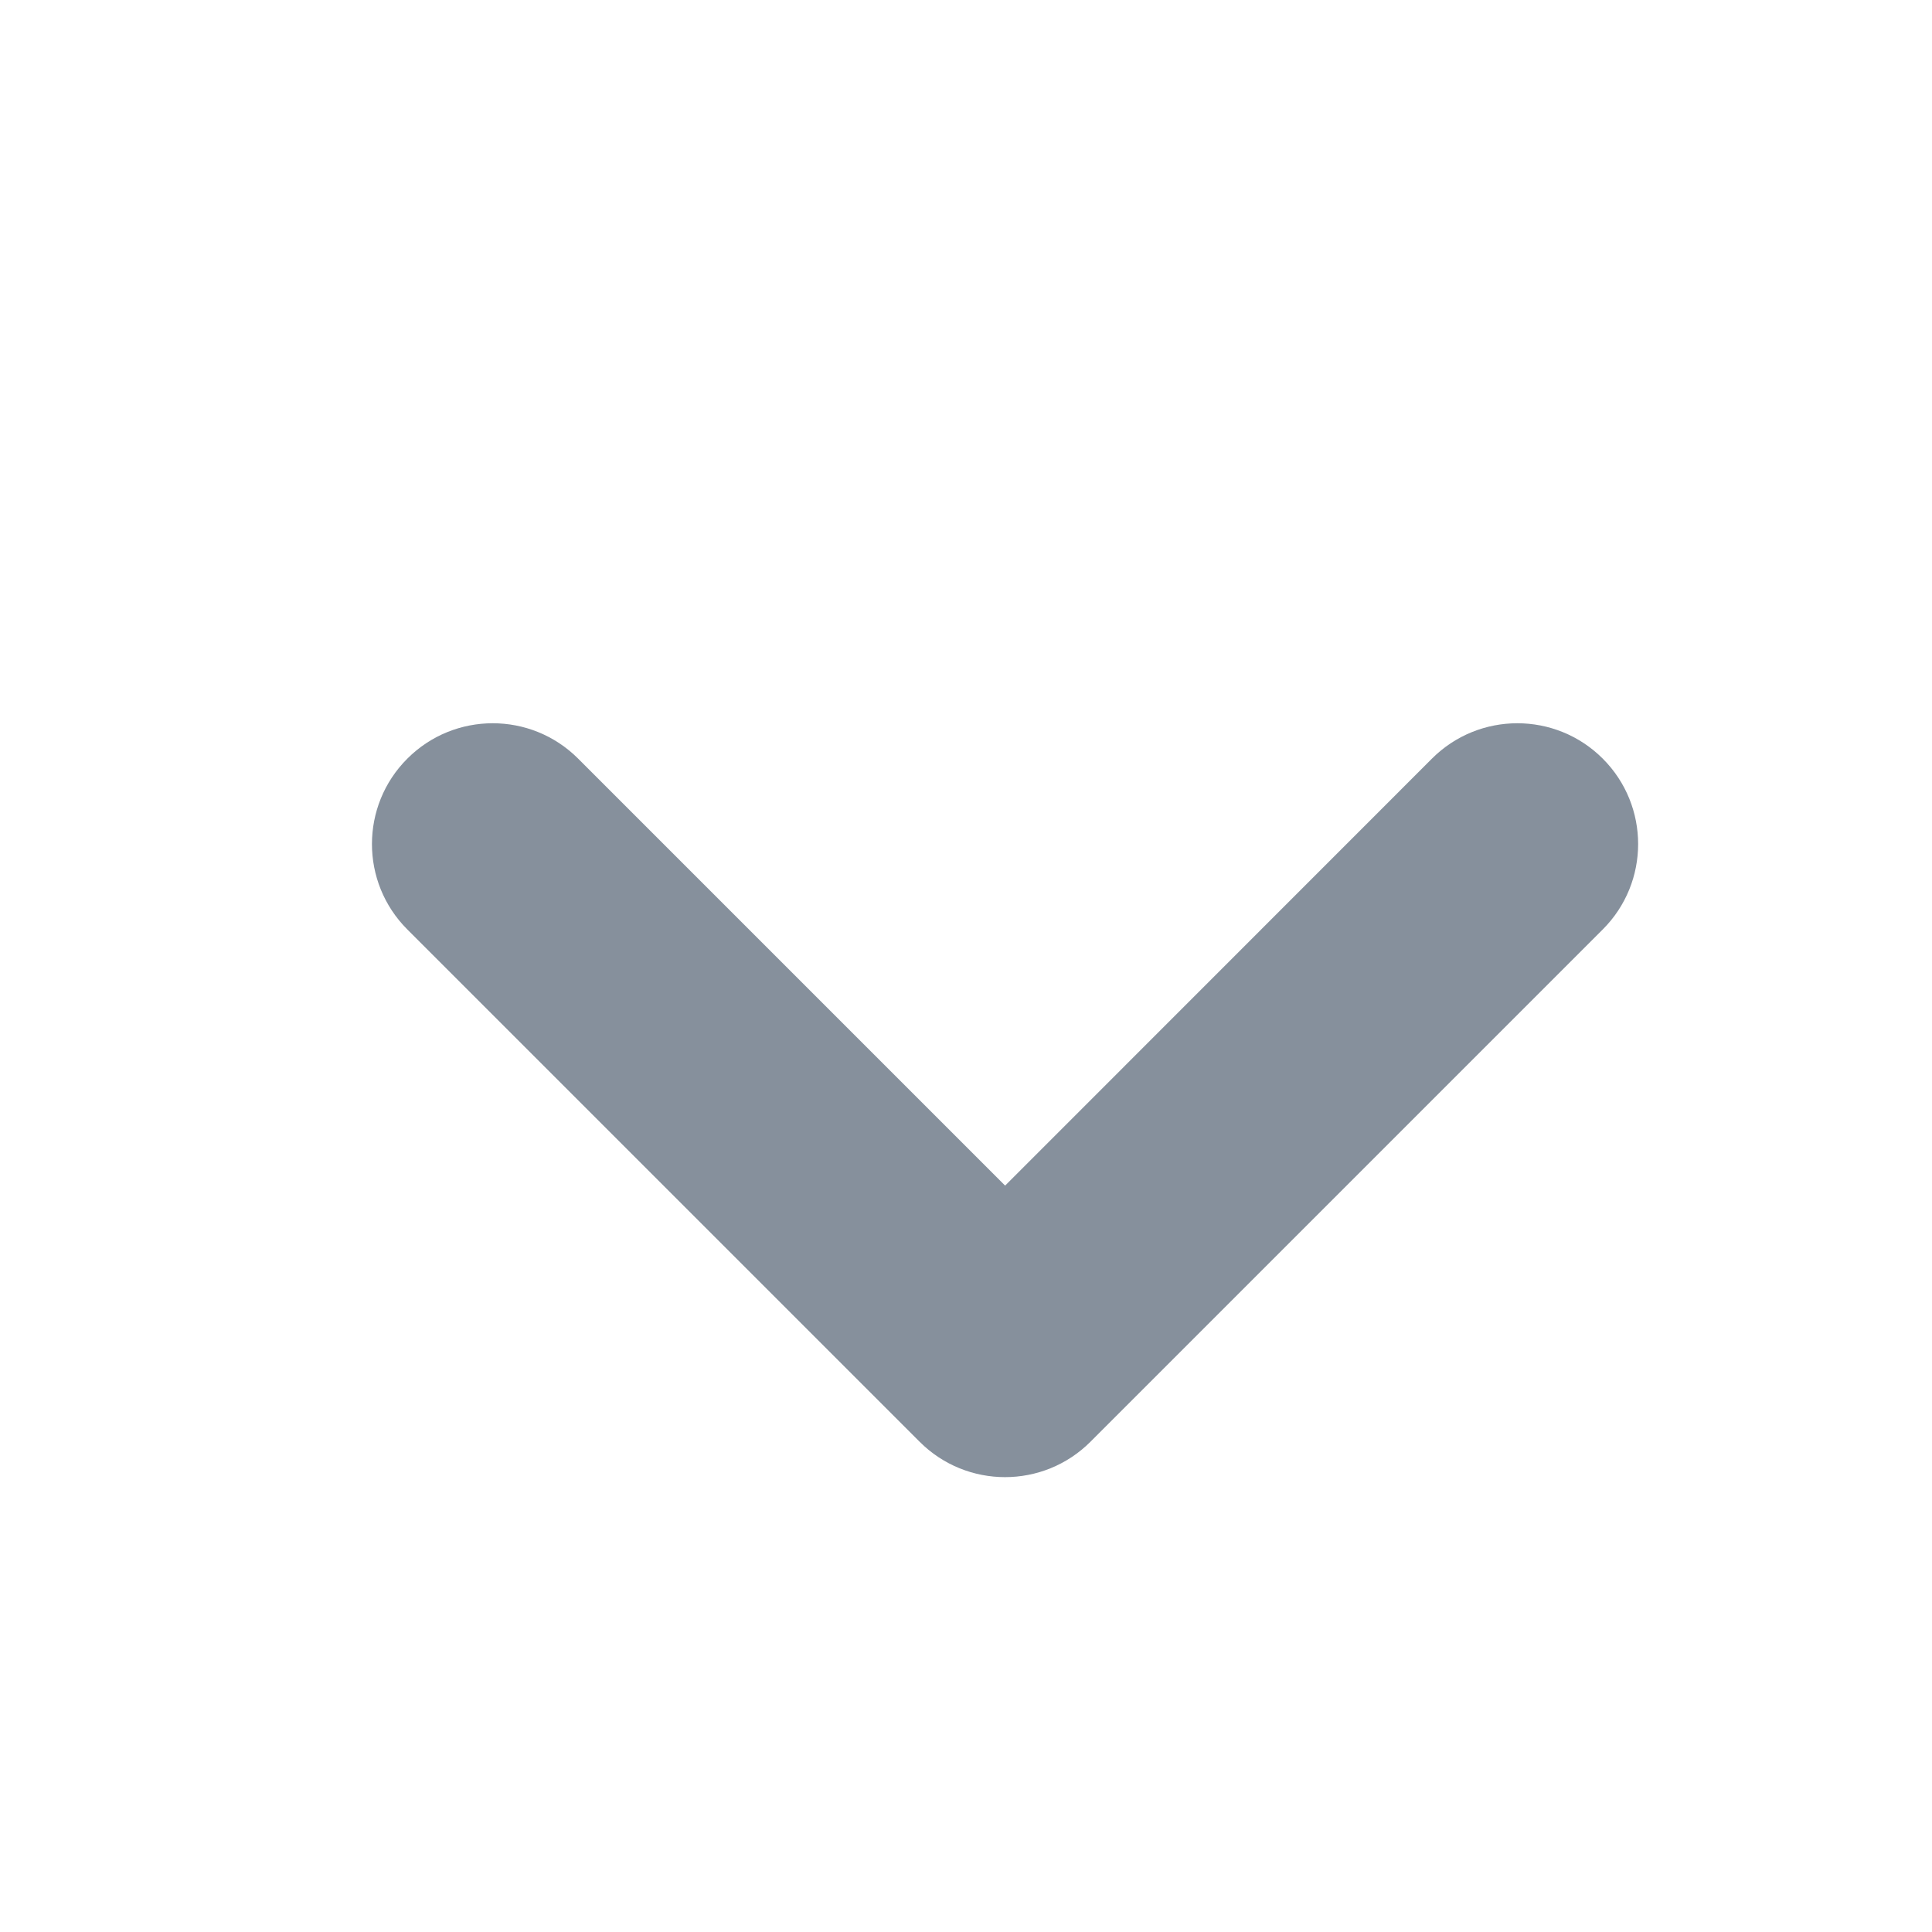 <svg width="12" height="12" viewBox="0 0 12 12" fill="none" xmlns="http://www.w3.org/2000/svg">
<path fill-rule="evenodd" clip-rule="evenodd" d="M6.243 7.364L8.894 4.712C9.187 4.419 9.662 4.419 9.955 4.712C10.248 5.005 10.248 5.48 9.955 5.773L6.779 8.949C6.777 8.951 6.775 8.953 6.773 8.955C6.48 9.248 6.005 9.248 5.712 8.955L2.53 5.773C2.237 5.48 2.237 5.005 2.53 4.712C2.823 4.419 3.298 4.419 3.591 4.712L6.243 7.364Z" fill="#86909C"/>
</svg>
